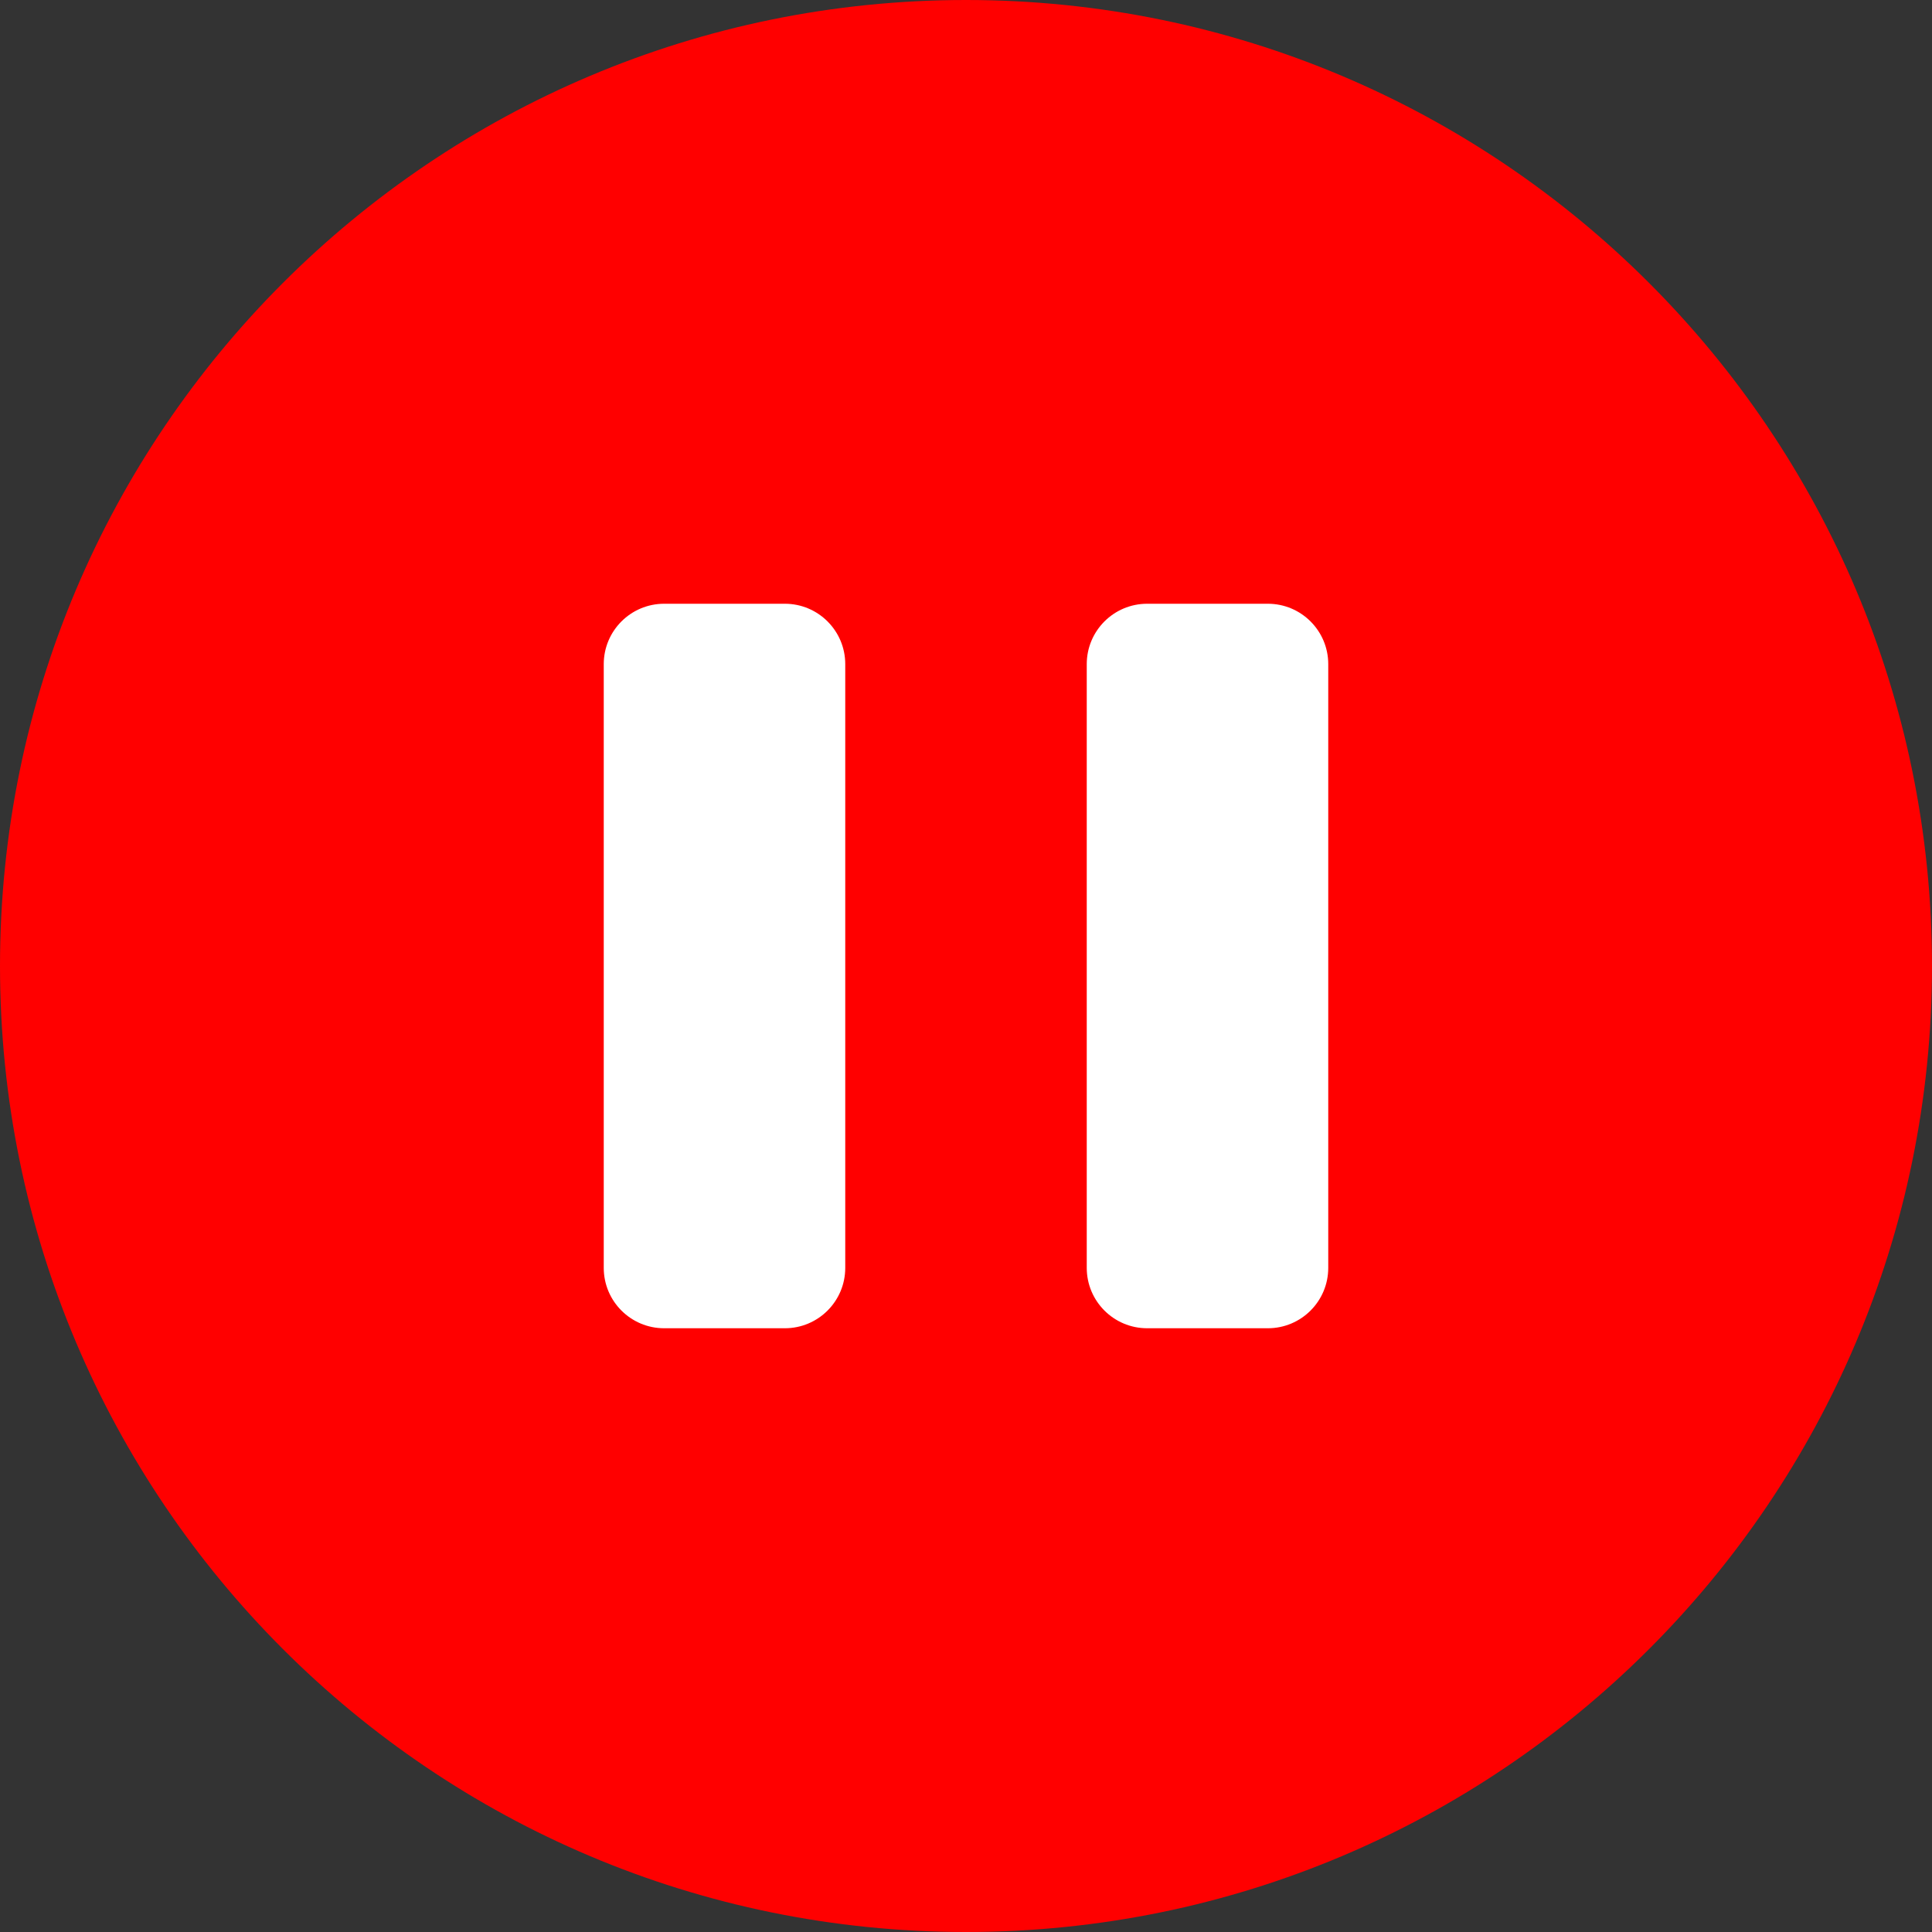 <?xml version="1.0" encoding="UTF-8"?>
<svg width="24px" height="24px" viewBox="0 0 32 32" version="1.1" xmlns="http://www.w3.org/2000/svg" xmlns:xlink="http://www.w3.org/1999/xlink">
    <rect x="0" y="0" width="32" height="32" fill="#333333" stroke="none"/>
    <title>Pause</title>
    <g id="Assets" stroke="none" stroke-width="1" fill="none" fill-rule="evenodd">
        <g id="assets" transform="translate(-847, -457)">
            <circle id="Oval" fill="#FFFFFF" cx="863" cy="473" r="12"></circle>
            <path d="M863,457 C871.837,457 879,464.163 879,473 C879,481.837 871.837,489 863,489 C854.163,489 847,481.837 847,473 C847,464.163 854.163,457 863,457 Z M860,467 L858,467 C857.448,467 857,467.448 857,468 L857,468 L857,478 C857,478.552 857.448,479 858,479 L858,479 L860,479 C860.552,479 861,478.552 861,478 L861,478 L861,468 C861,467.448 860.552,467 860,467 L860,467 Z M868,467 L866,467 C865.448,467 865,467.448 865,468 L865,468 L865,478 C865,478.552 865.448,479 866,479 L866,479 L868,479 C868.552,479 869,478.552 869,478 L869,478 L869,468 C869,467.448 868.552,467 868,467 L868,467 Z" id="Combined-Shape" fill="red"></path>
        </g>
    </g>
</svg>